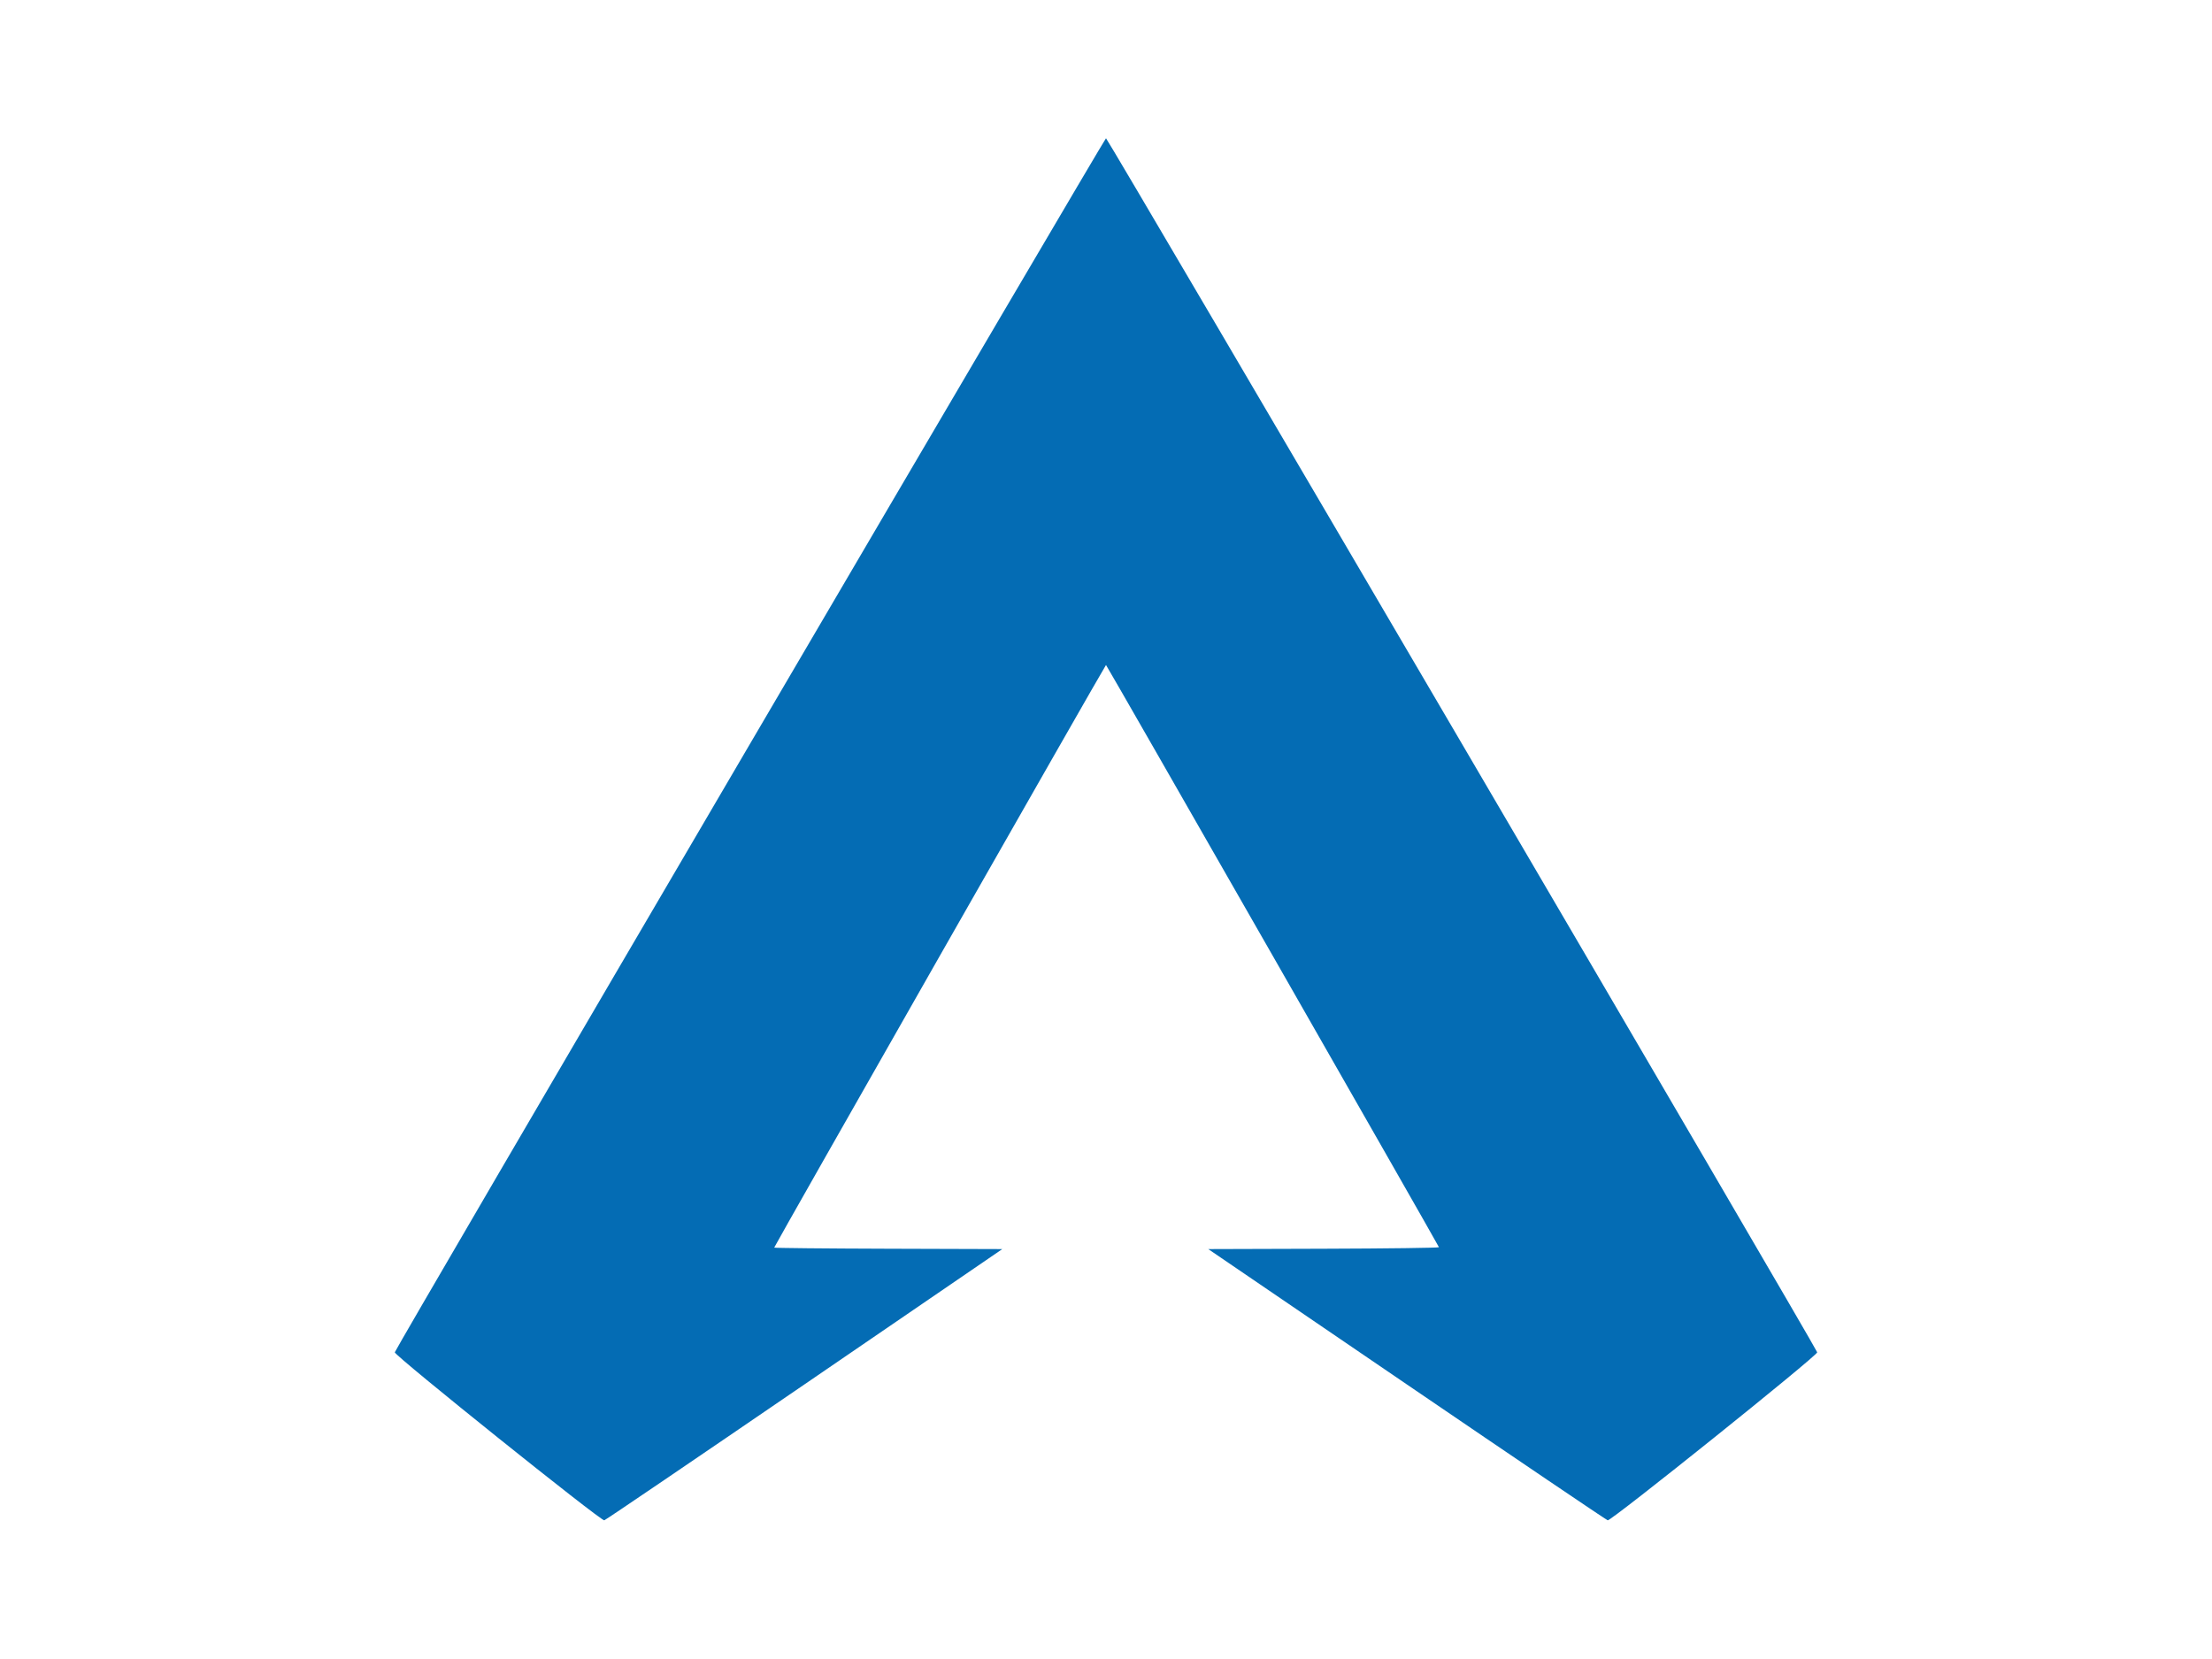 <svg id="svg" version="1.1" xmlns="http://www.w3.org/2000/svg" xmlns:xlink="http://www.w3.org/1999/xlink" width="400" height="300" viewBox="0, 0, 400,300"><g id="svgg"><path id="path0" d="M135.603 134.549 C 100.294 194.800,71.398 244.298,71.390 244.543 C 71.369 245.166,108.669 275.079,109.271 274.922 C 109.510 274.860,125.802 263.798,145.476 250.342 L 181.246 225.875 160.623 225.811 C 149.280 225.776,140.000 225.684,140.000 225.608 C 140.000 225.373,199.866 120.253,200.000 120.252 C 200.106 120.252,259.973 224.939,260.208 225.537 C 260.253 225.652,250.886 225.776,239.392 225.811 L 218.492 225.875 254.393 250.342 C 274.138 263.798,290.489 274.859,290.728 274.922 C 291.331 275.079,328.631 245.167,328.610 244.543 C 328.593 244.017,200.291 25.000,200.000 25.000 C 199.891 25.000,170.912 74.297,135.603 134.549 " stroke="none" fill="#046cb4" fill-rule="evenodd"></path><path id="path1" d="" stroke="none" fill="#086cb4" fill-rule="evenodd"></path><path id="path2" d="" stroke="none" fill="#086cb4" fill-rule="evenodd"></path><path id="path3" d="" stroke="none" fill="#086cb4" fill-rule="evenodd"></path><path id="path4" d="" stroke="none" fill="#086cb4" fill-rule="evenodd"></path></g></svg>